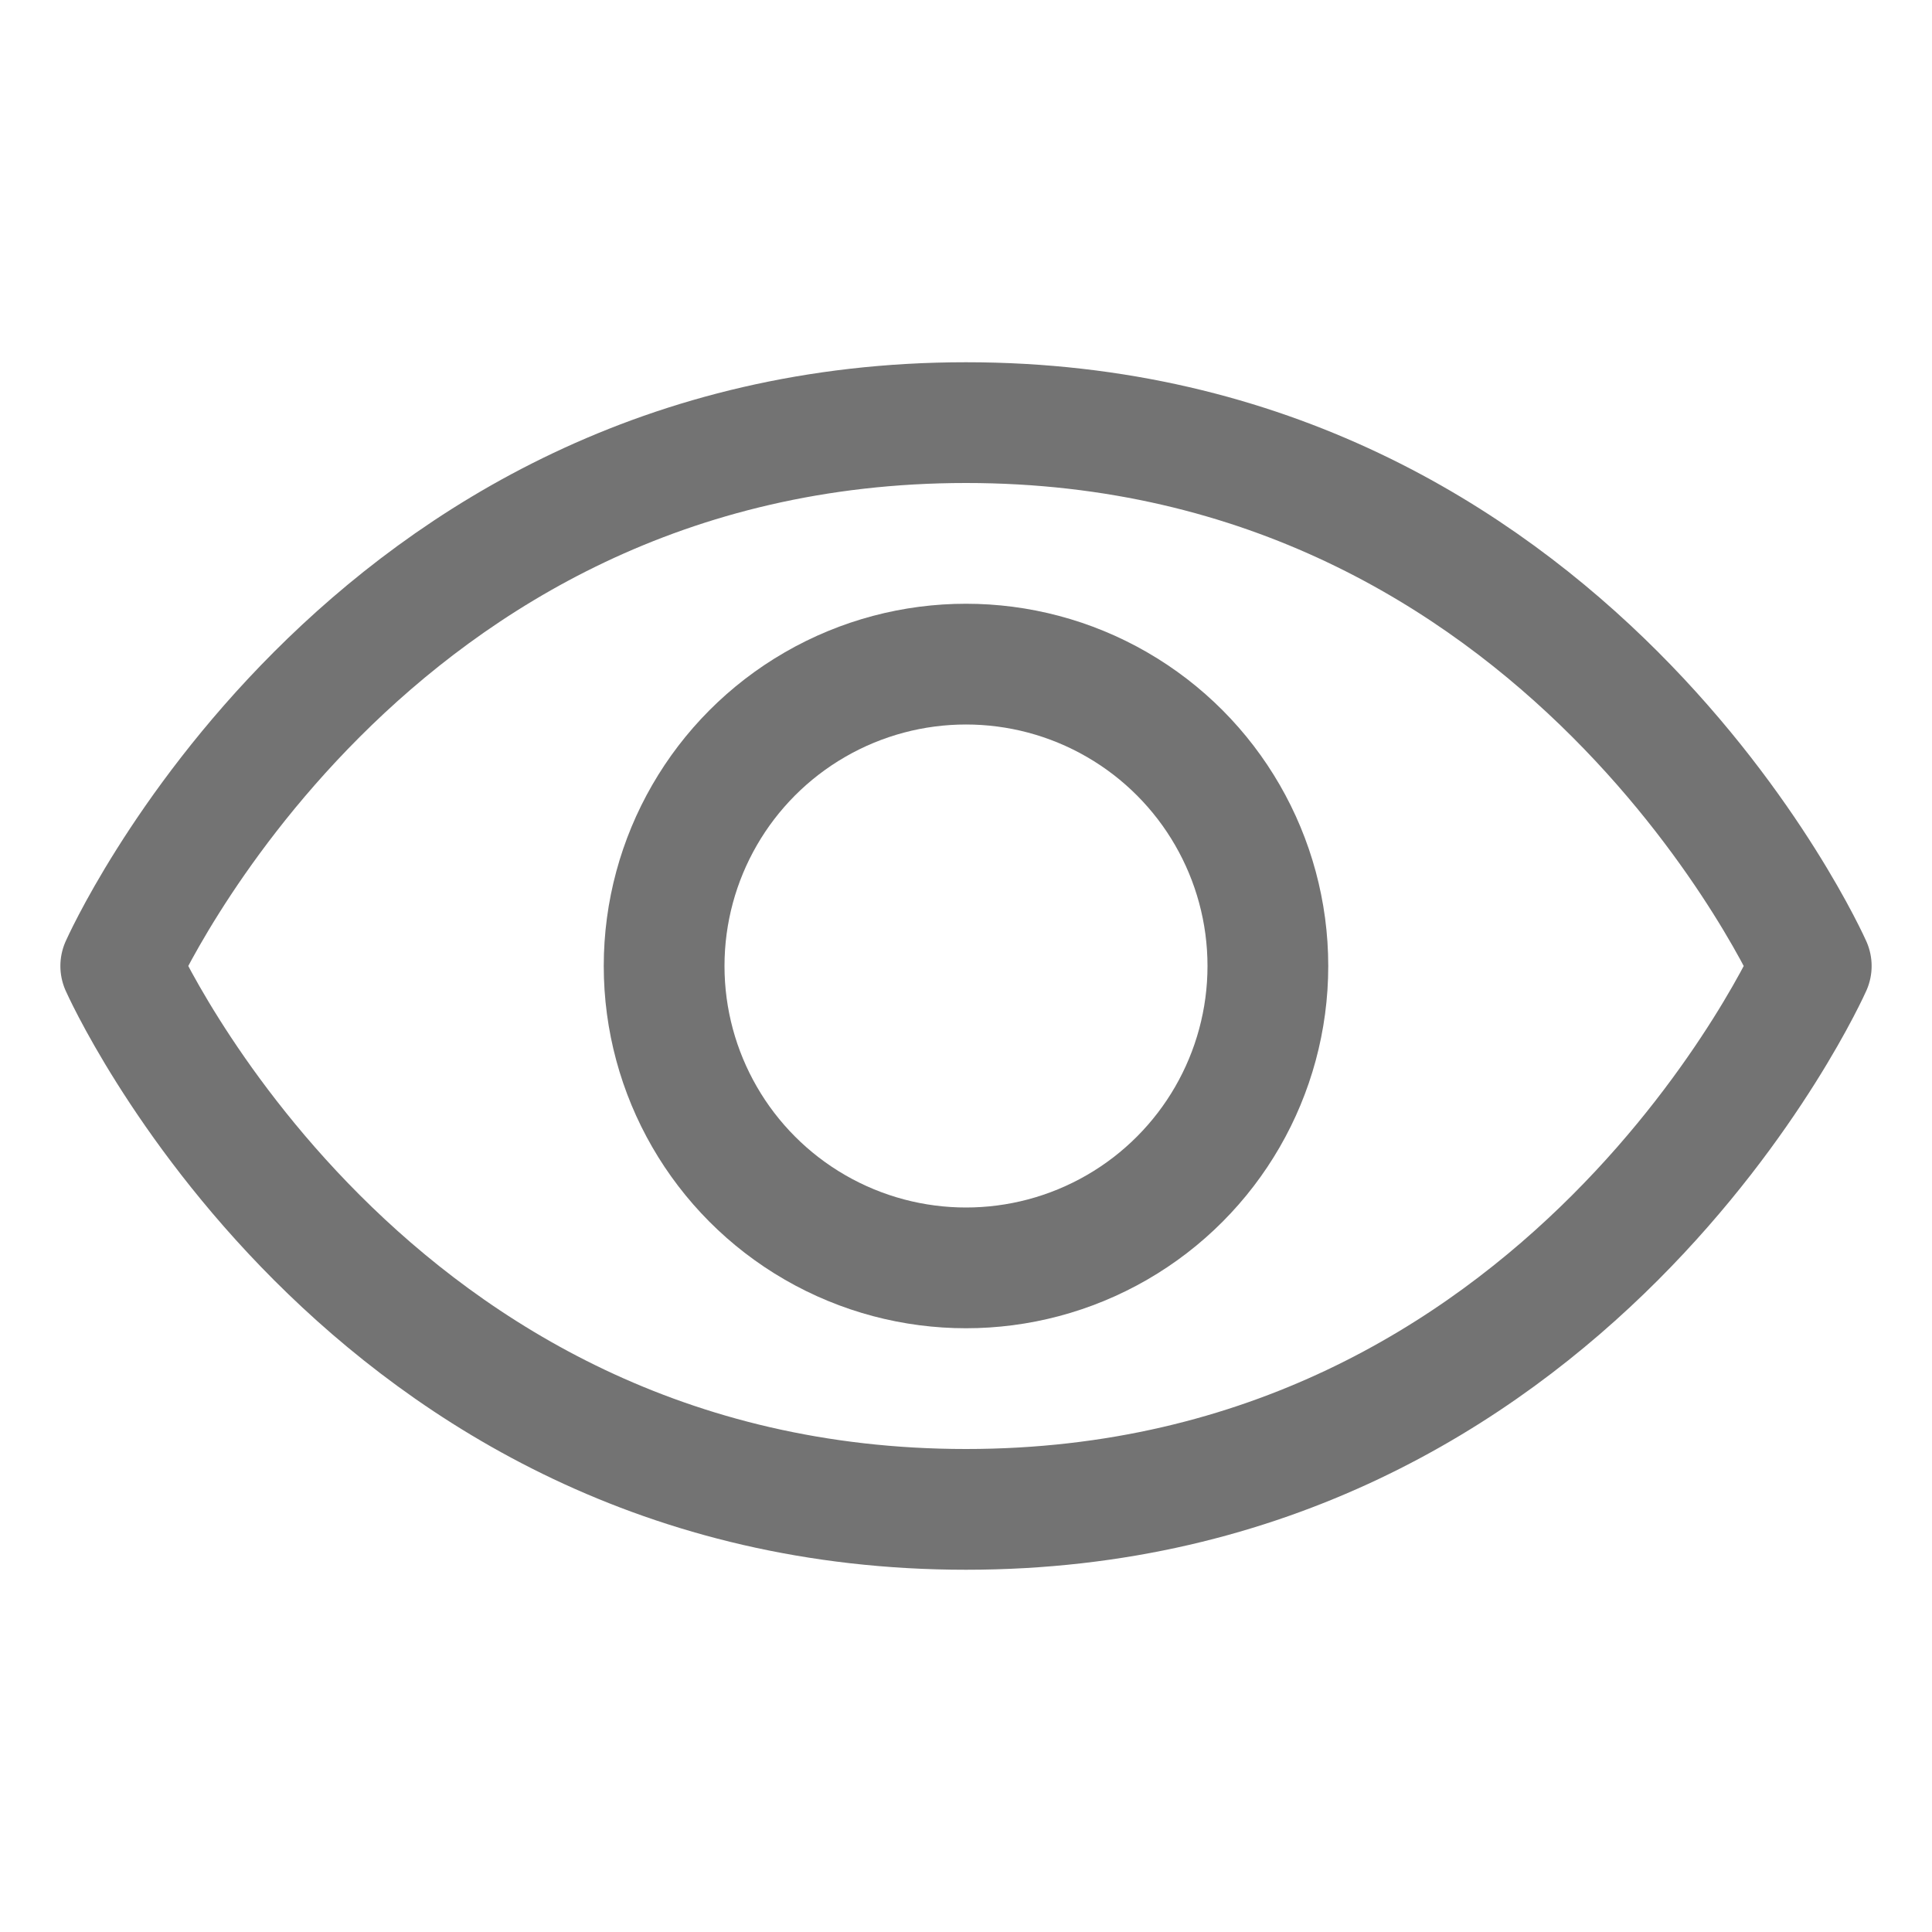 <svg xmlns="http://www.w3.org/2000/svg" width="192" height="192" fill="#737373" viewBox="0 0 256 256"><rect width="256" height="256" fill="none"></rect><path d="M128,56C48,56,16,128,16,128s32,72,112,72,112-72,112-72S208,56,128,56Z" fill="none" stroke="#737373" stroke-linecap="round" stroke-linejoin="round" stroke-width="16"></path><circle cx="128" cy="128" r="40" fill="none" stroke="#737373" stroke-linecap="round" stroke-linejoin="round" stroke-width="16"></circle></svg>